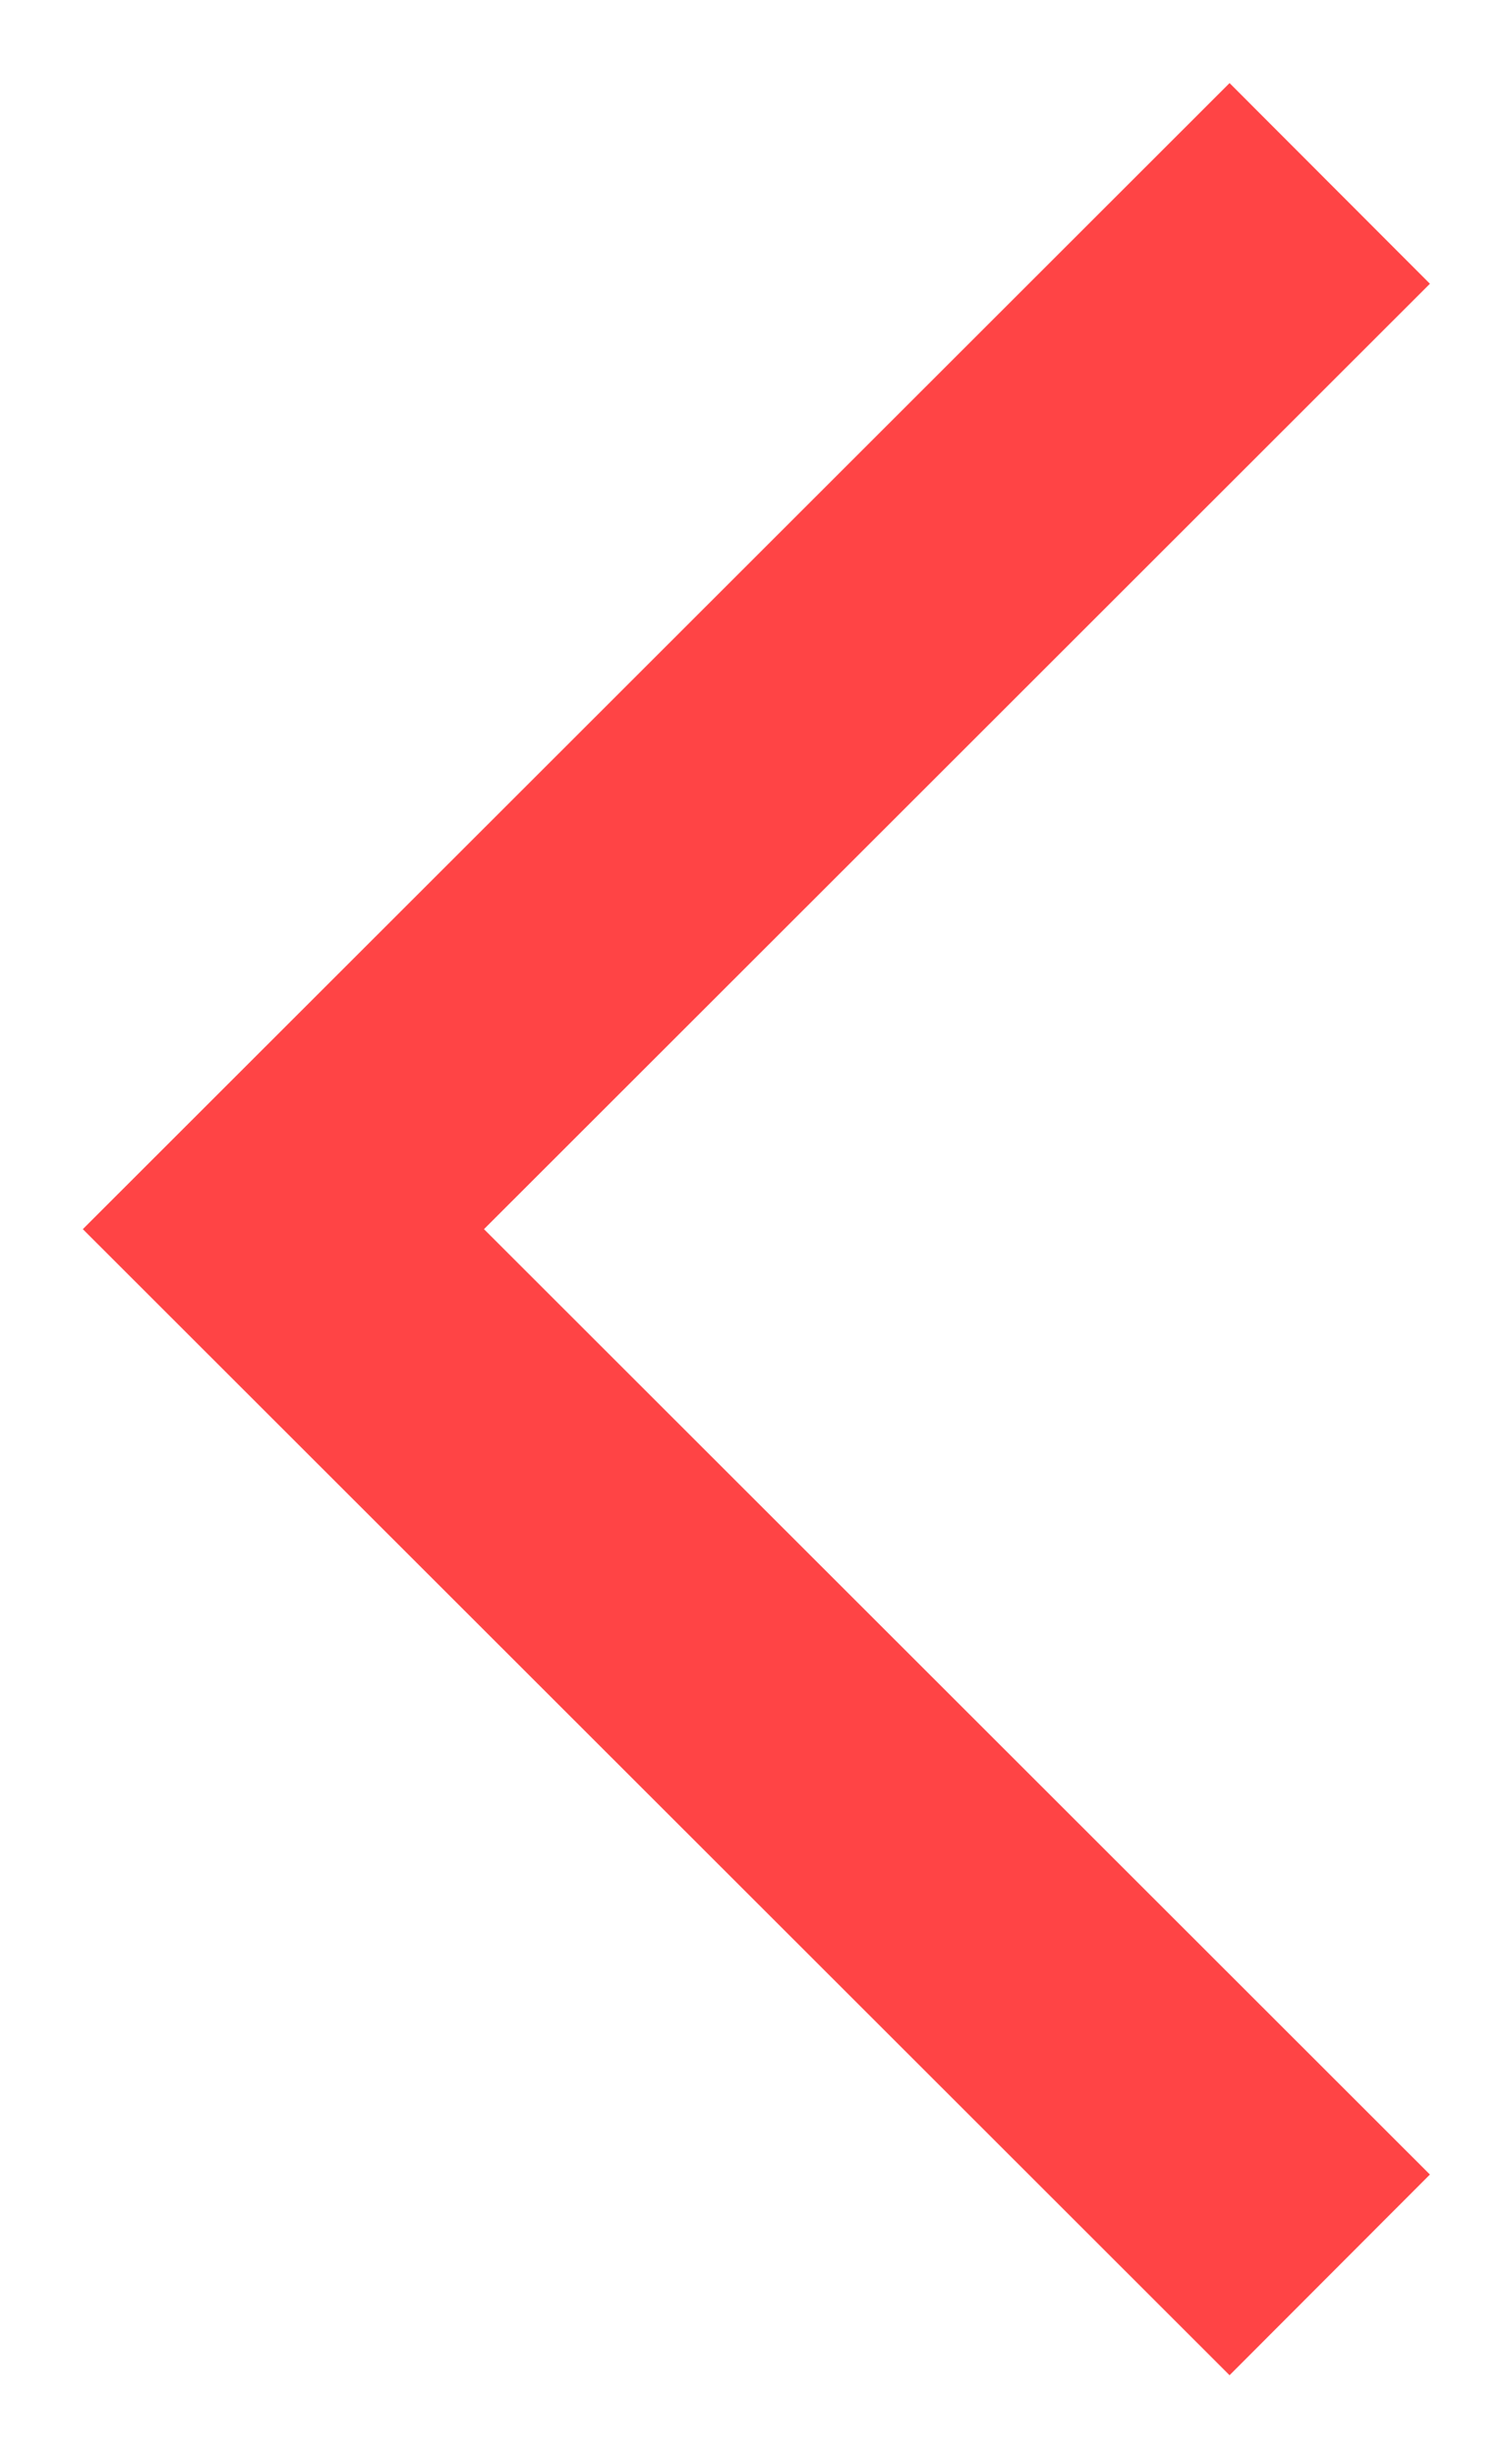 <svg width="16" height="26" viewBox="0 0 16 26" fill="none" xmlns="http://www.w3.org/2000/svg">
<path d="M13.01 23L2.999 13L13.01 3" stroke="#FF4445" stroke-width="3" stroke-linecap="square"/>
</svg>
